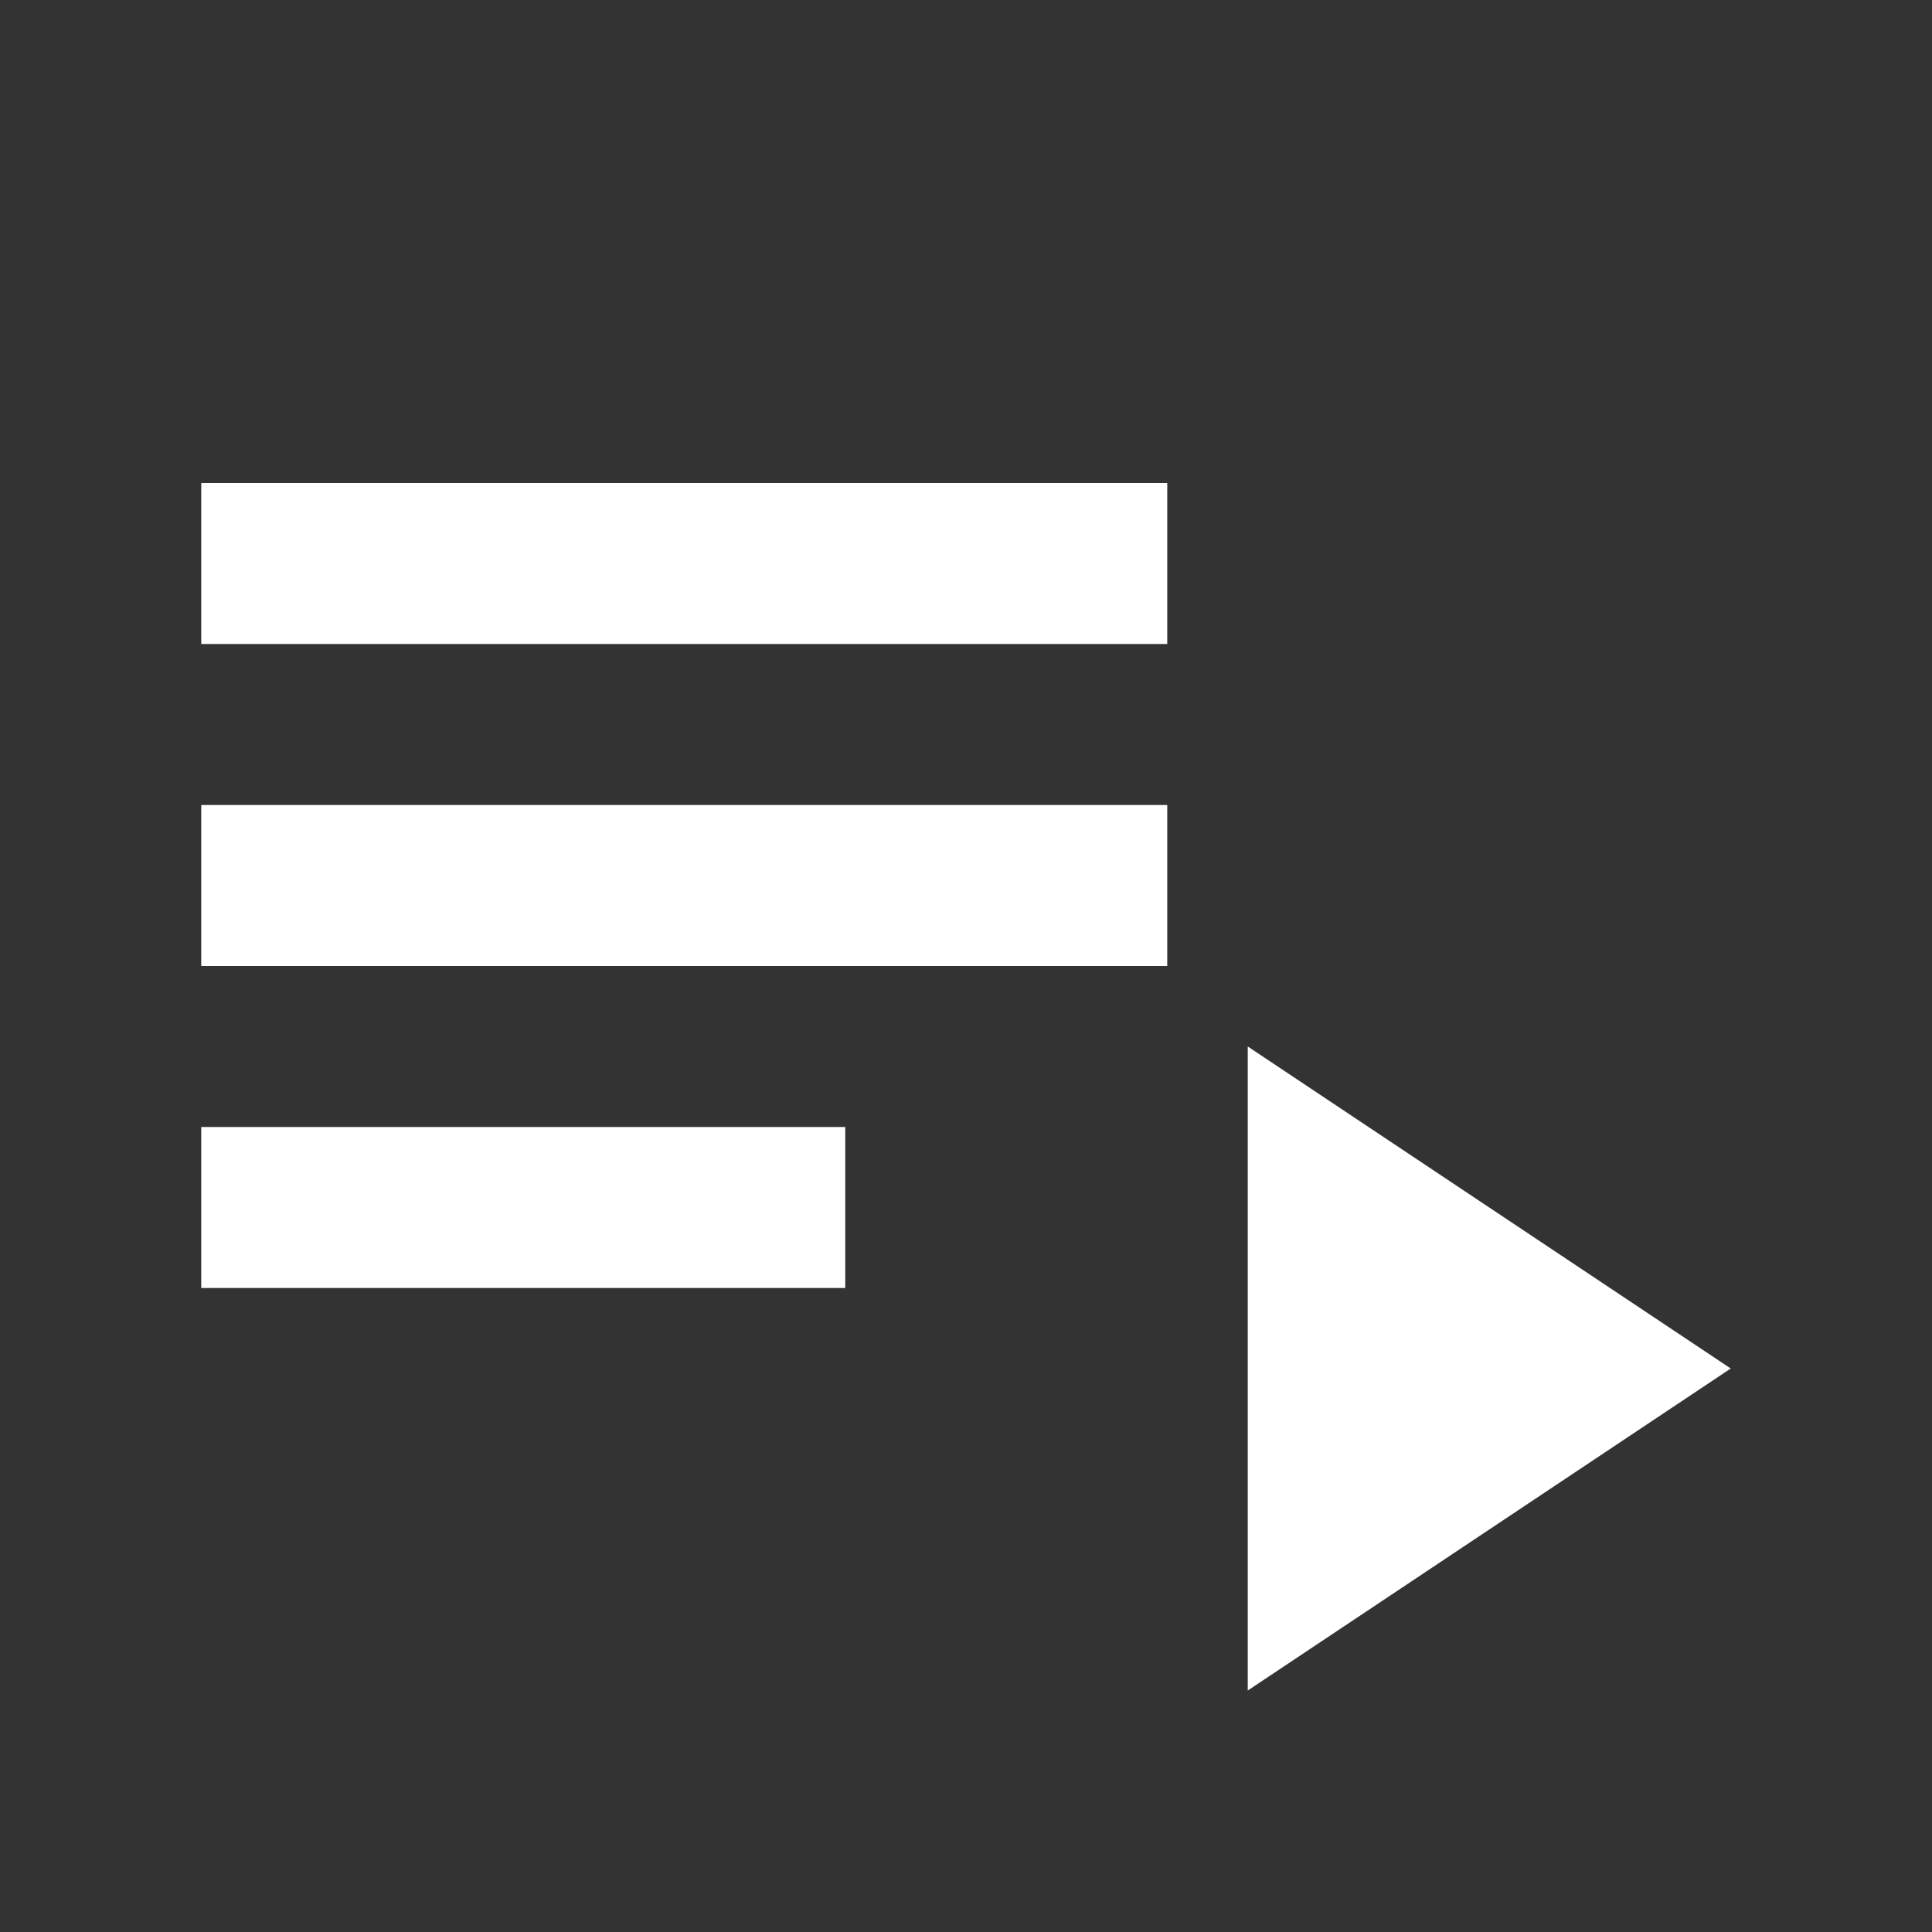 <svg xmlns="http://www.w3.org/2000/svg" width="100" height="100" viewBox="0 0 24 24"><rect x="0" y="0" width="24" height="24" fill="#333333" stroke="none"/><path fill="white" d="M2.5 16v-2h8v2Zm0-4v-2h12v2Zm0-4V6h12v2Zm13 13v-8l6 4Z"/></svg>